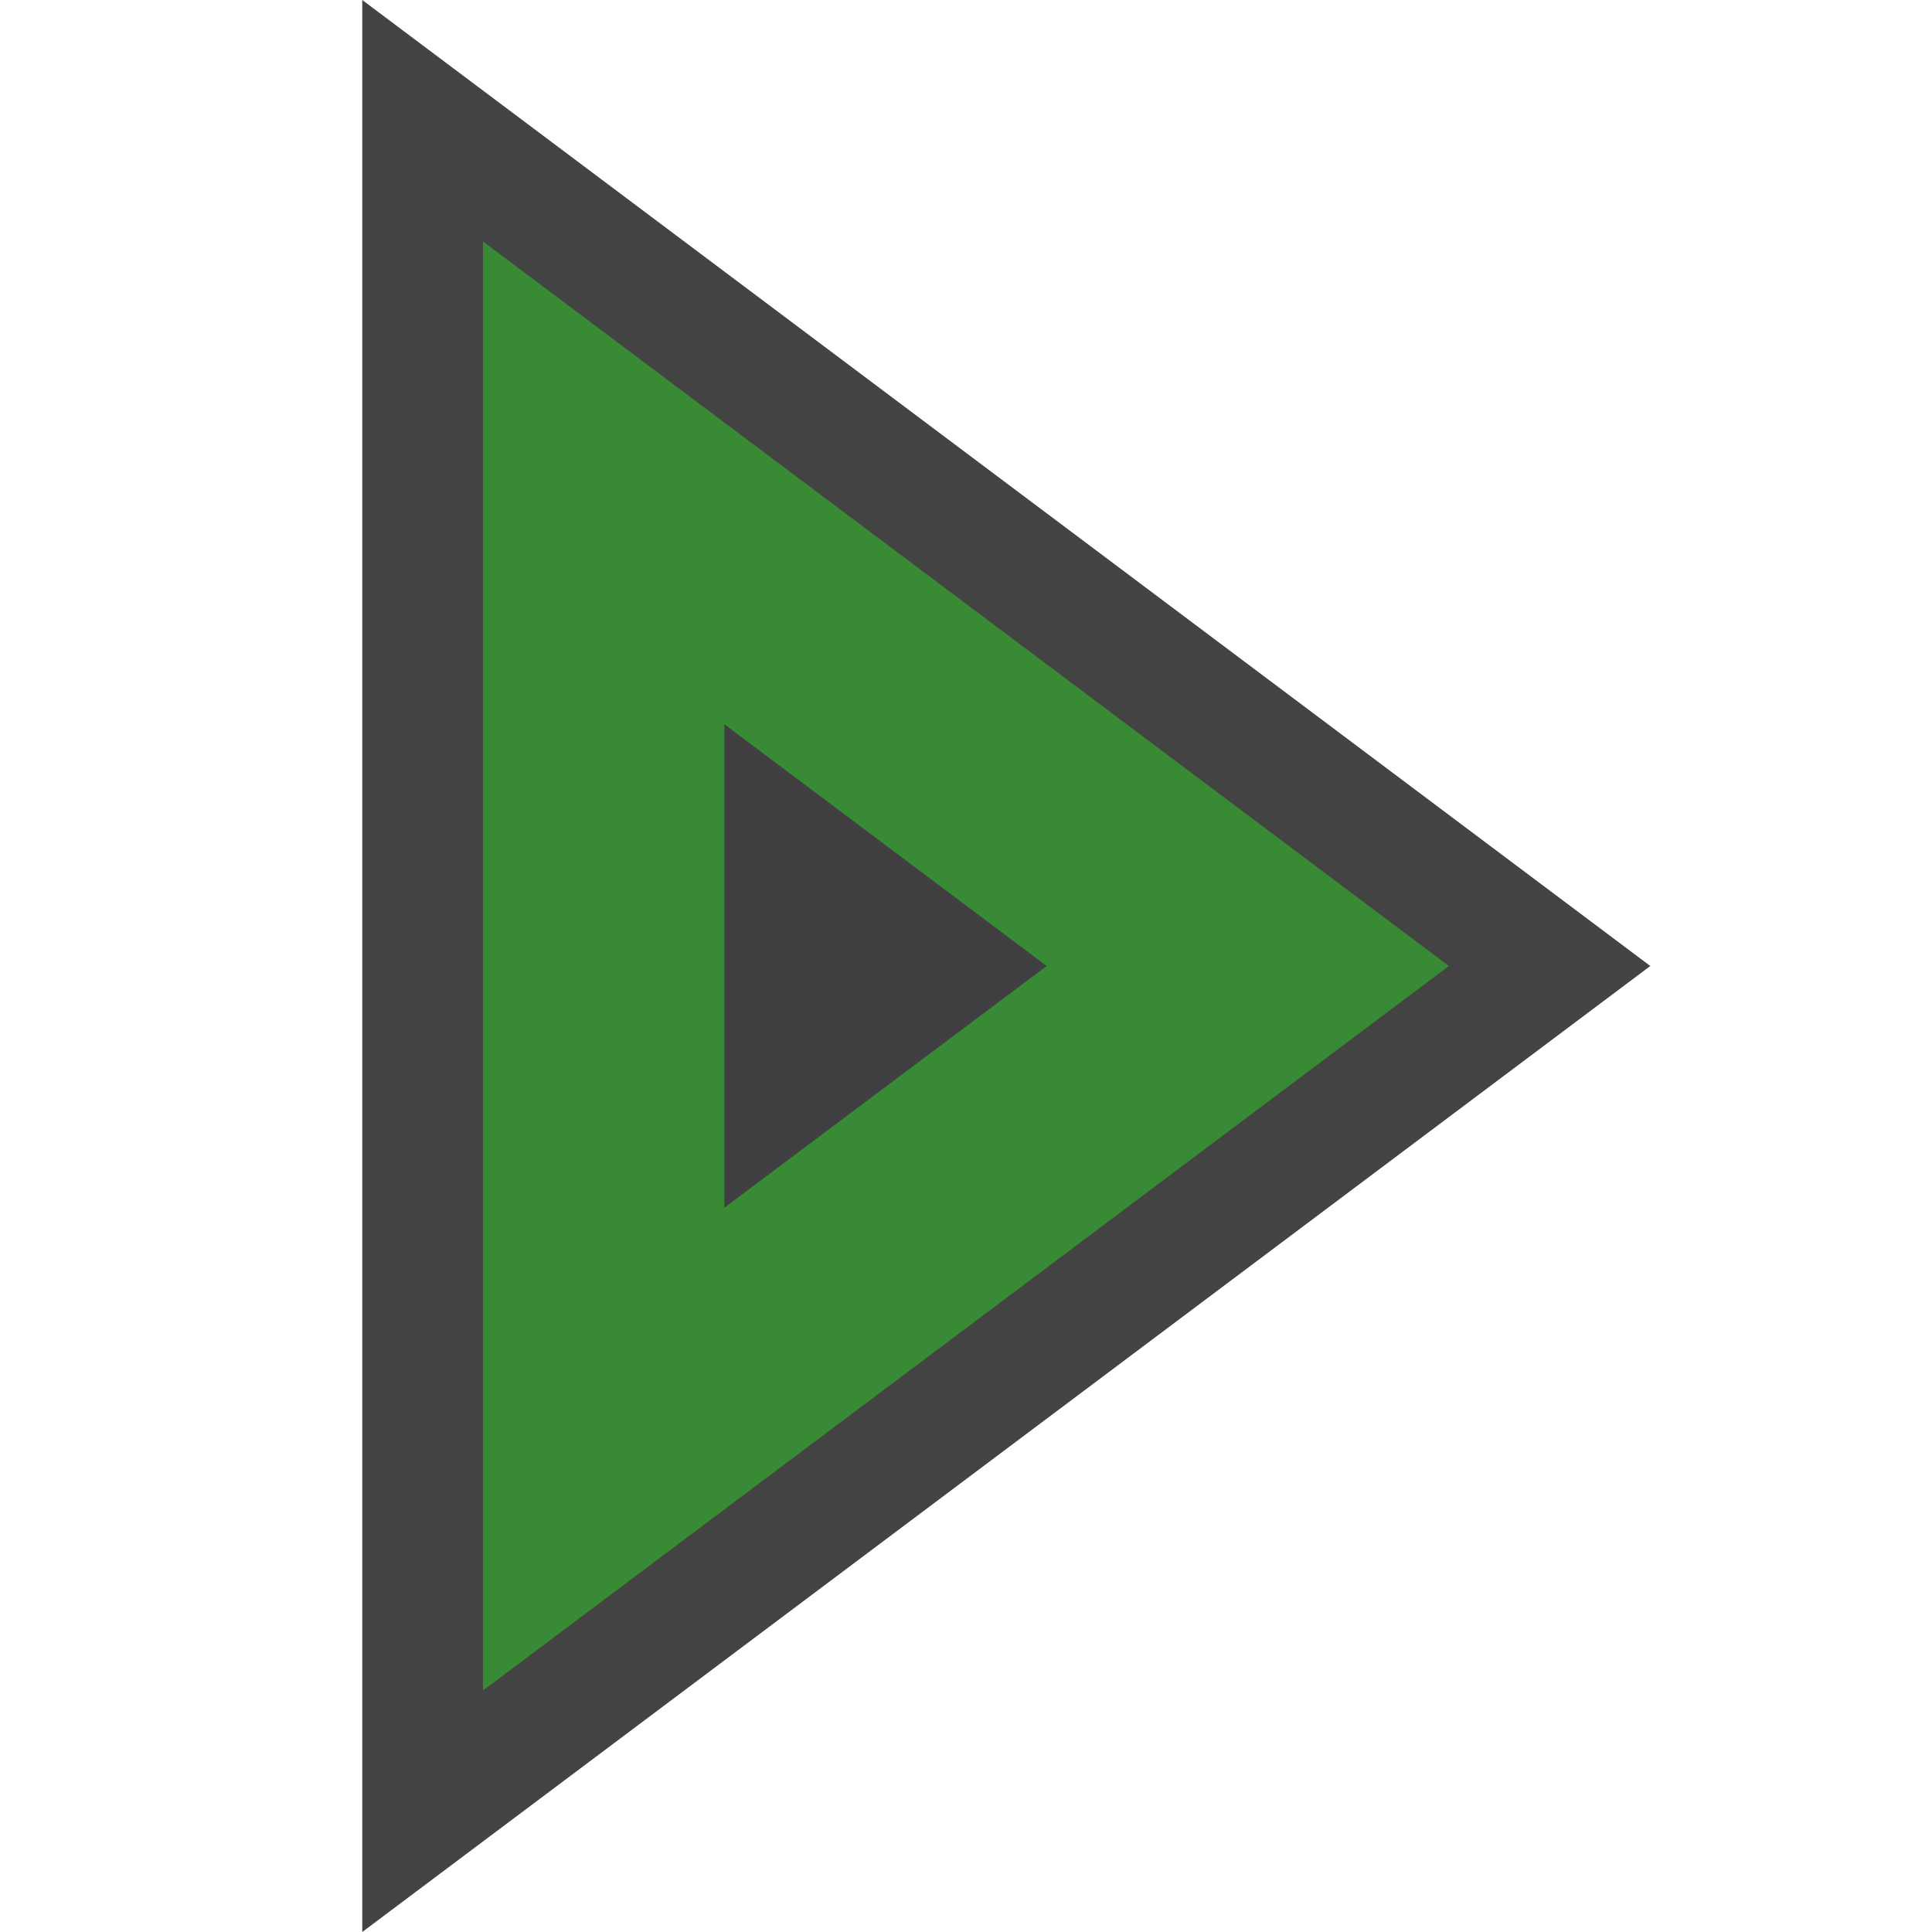 <svg xmlns="http://www.w3.org/2000/svg" viewBox="0 0 16 16"><style>.st0{opacity:0}.st0,.st1{fill:#434343}.st2{fill:#388a34}.st3{fill:#403F41}</style><g id="outline"><path class="st0" d="M0 0h16v16H0z"/><path class="st1" d="M3 0l10.667 8L3 16V0z"/></g><path class="st2" d="M6 6l2.667 2L6 10V6M4 2v12l7.999-6L4 2z" id="color_x5F_action"/><path class="st3" d="M8.667 8L6 10V6l2.667 2z" id="icon_x5F_fg"/></svg>